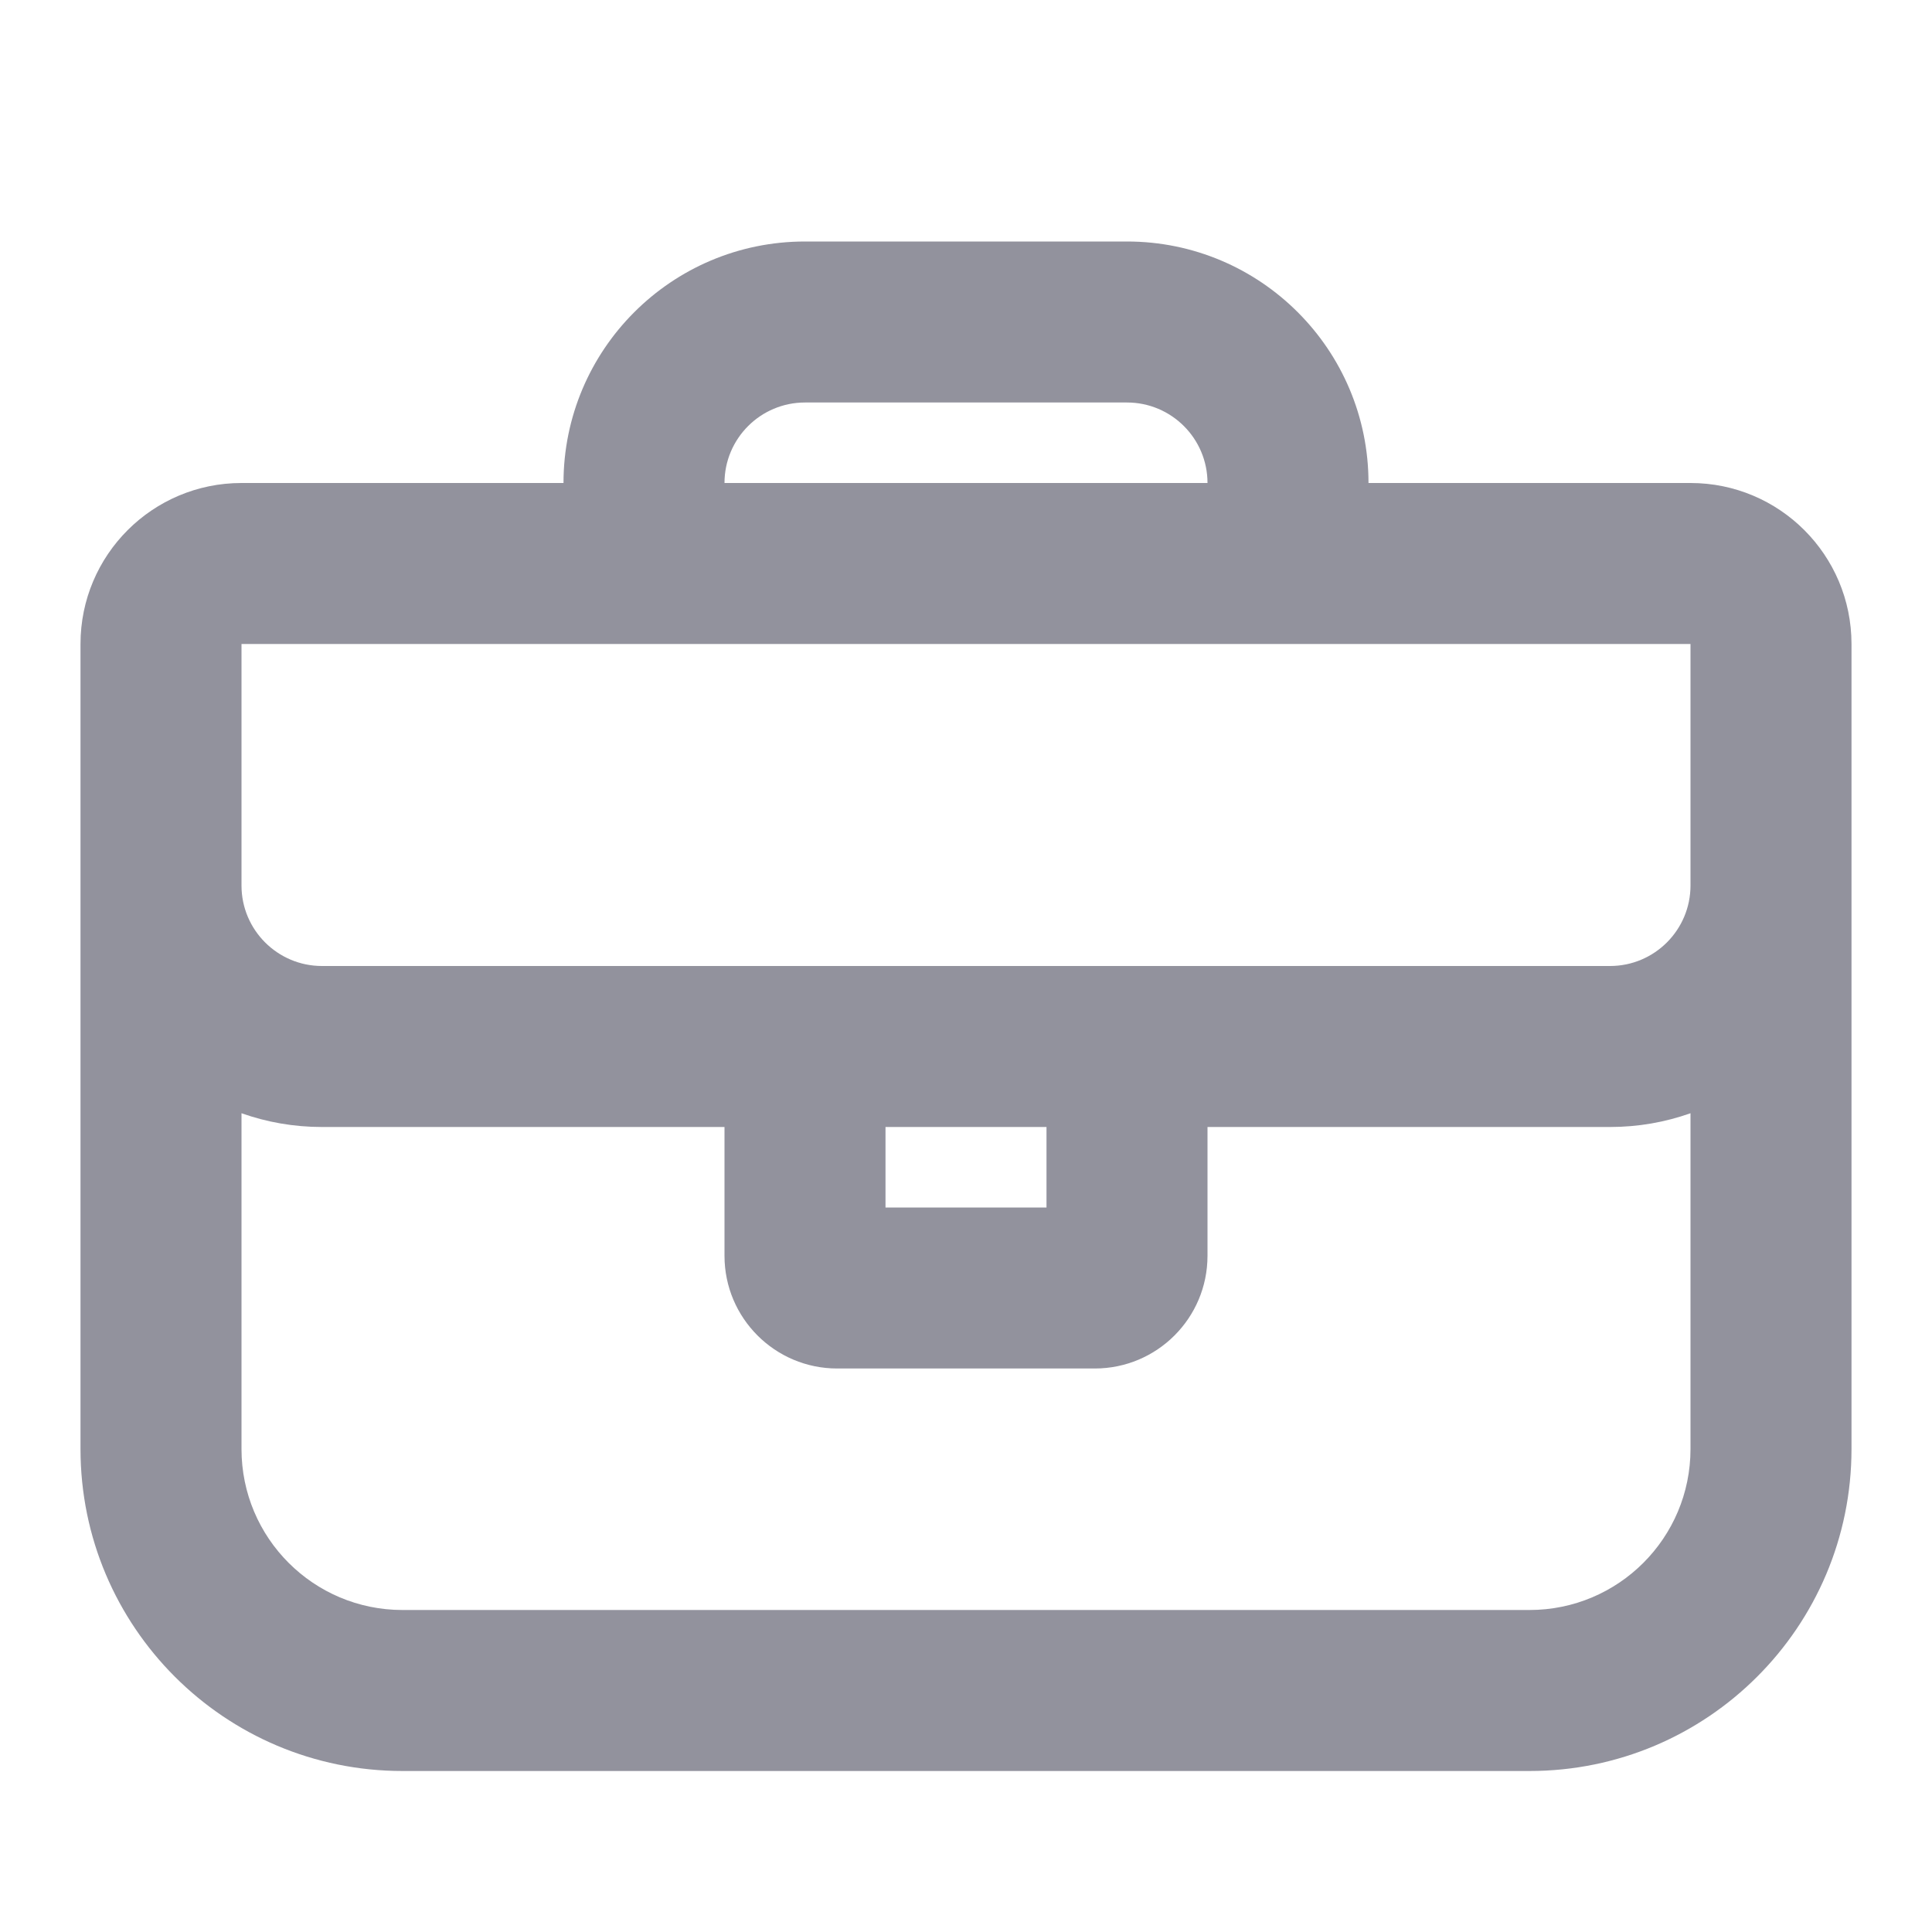 <svg xmlns="http://www.w3.org/2000/svg" width="24" height="24" viewBox="0 0 24 24" fill="none">
  <path fill-rule="evenodd" clip-rule="evenodd" d="M21 8H3V11C3 11.552 3.448 12 4 12H20C20.552 12 21 11.552 21 11V8ZM7 6C7 4.343 8.343 3 10 3H14C15.657 3 17 4.343 17 6H21C22.105 6 23 6.895 23 8V18C23 20.209 21.209 22 19 22H5C2.791 22 1 20.209 1 18V8C1 6.895 1.895 6 3 6H7ZM9 6H15C15 5.448 14.552 5 14 5H10C9.448 5 9 5.448 9 6ZM9 14H4C3.649 14 3.313 13.94 3 13.829V18C3 19.105 3.895 20 5 20H19C20.105 20 21 19.105 21 18V13.829C20.687 13.94 20.351 14 20 14H15V15.6C15 16.373 14.373 17 13.6 17H10.4C9.627 17 9 16.373 9 15.6V14ZM11 15H13V14H11V15Z" fill="#92929D"/>
</svg>